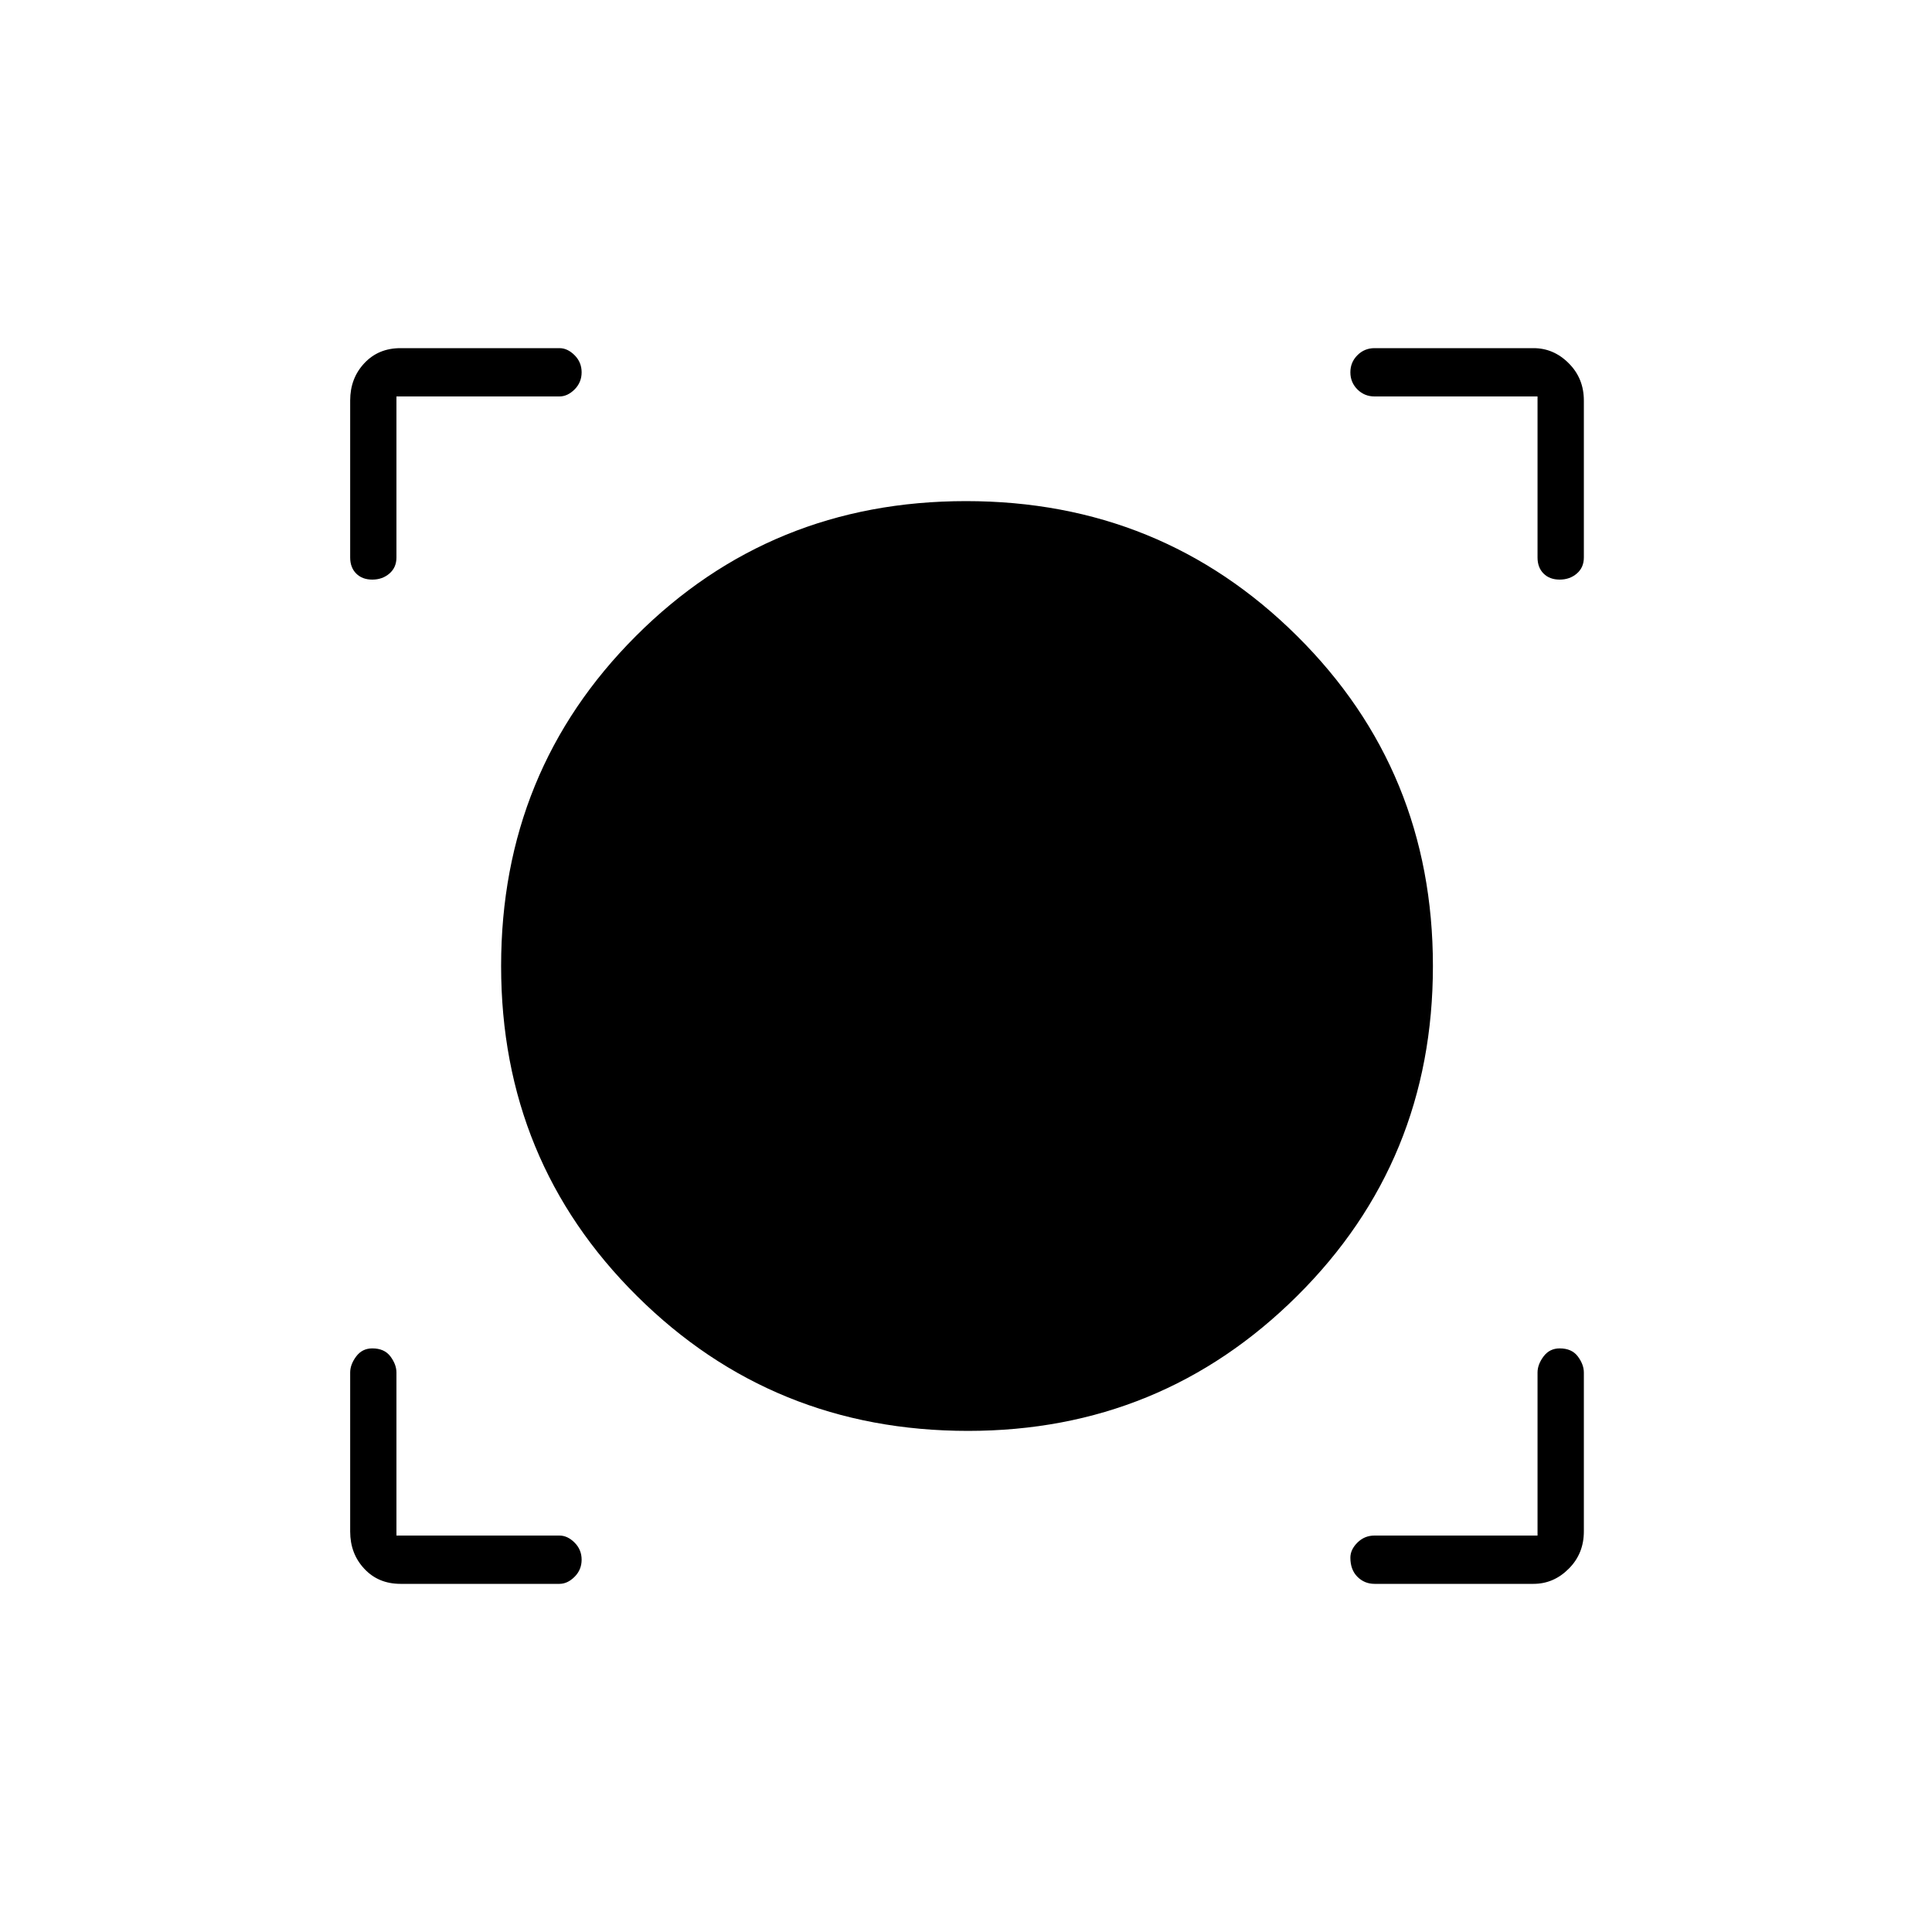 <svg xmlns="http://www.w3.org/2000/svg" height="40" width="40"><path d="M8.292 32.792Q7.833 32.792 7.542 32.479Q7.25 32.167 7.25 31.708V28.417Q7.25 28.25 7.375 28.083Q7.5 27.917 7.708 27.917Q7.958 27.917 8.083 28.083Q8.208 28.25 8.208 28.417V31.792H11.583Q11.75 31.792 11.896 31.938Q12.042 32.083 12.042 32.292Q12.042 32.5 11.896 32.646Q11.75 32.792 11.583 32.792ZM28.458 32.792Q28.25 32.792 28.104 32.646Q27.958 32.5 27.958 32.25Q27.958 32.083 28.104 31.938Q28.25 31.792 28.458 31.792H31.833V28.417Q31.833 28.25 31.958 28.083Q32.083 27.917 32.292 27.917Q32.542 27.917 32.667 28.083Q32.792 28.25 32.792 28.417V31.708Q32.792 32.167 32.479 32.479Q32.167 32.792 31.75 32.792ZM20.042 29.625Q16 29.625 13.188 26.833Q10.375 24.042 10.375 20Q10.375 15.958 13.167 13.167Q15.958 10.375 20 10.375Q24.042 10.375 26.854 13.167Q29.667 15.958 29.667 20Q29.667 24.042 26.854 26.833Q24.042 29.625 20.042 29.625ZM7.708 12Q7.5 12 7.375 11.875Q7.25 11.75 7.25 11.542V8.292Q7.25 7.833 7.542 7.521Q7.833 7.208 8.292 7.208H11.583Q11.75 7.208 11.896 7.354Q12.042 7.5 12.042 7.708Q12.042 7.917 11.896 8.063Q11.75 8.208 11.583 8.208H8.208V11.542Q8.208 11.75 8.062 11.875Q7.917 12 7.708 12ZM32.292 12Q32.083 12 31.958 11.875Q31.833 11.75 31.833 11.542V8.208H28.458Q28.25 8.208 28.104 8.063Q27.958 7.917 27.958 7.708Q27.958 7.5 28.104 7.354Q28.25 7.208 28.458 7.208H31.75Q32.167 7.208 32.479 7.521Q32.792 7.833 32.792 8.292V11.542Q32.792 11.75 32.646 11.875Q32.5 12 32.292 12Z"/></svg>